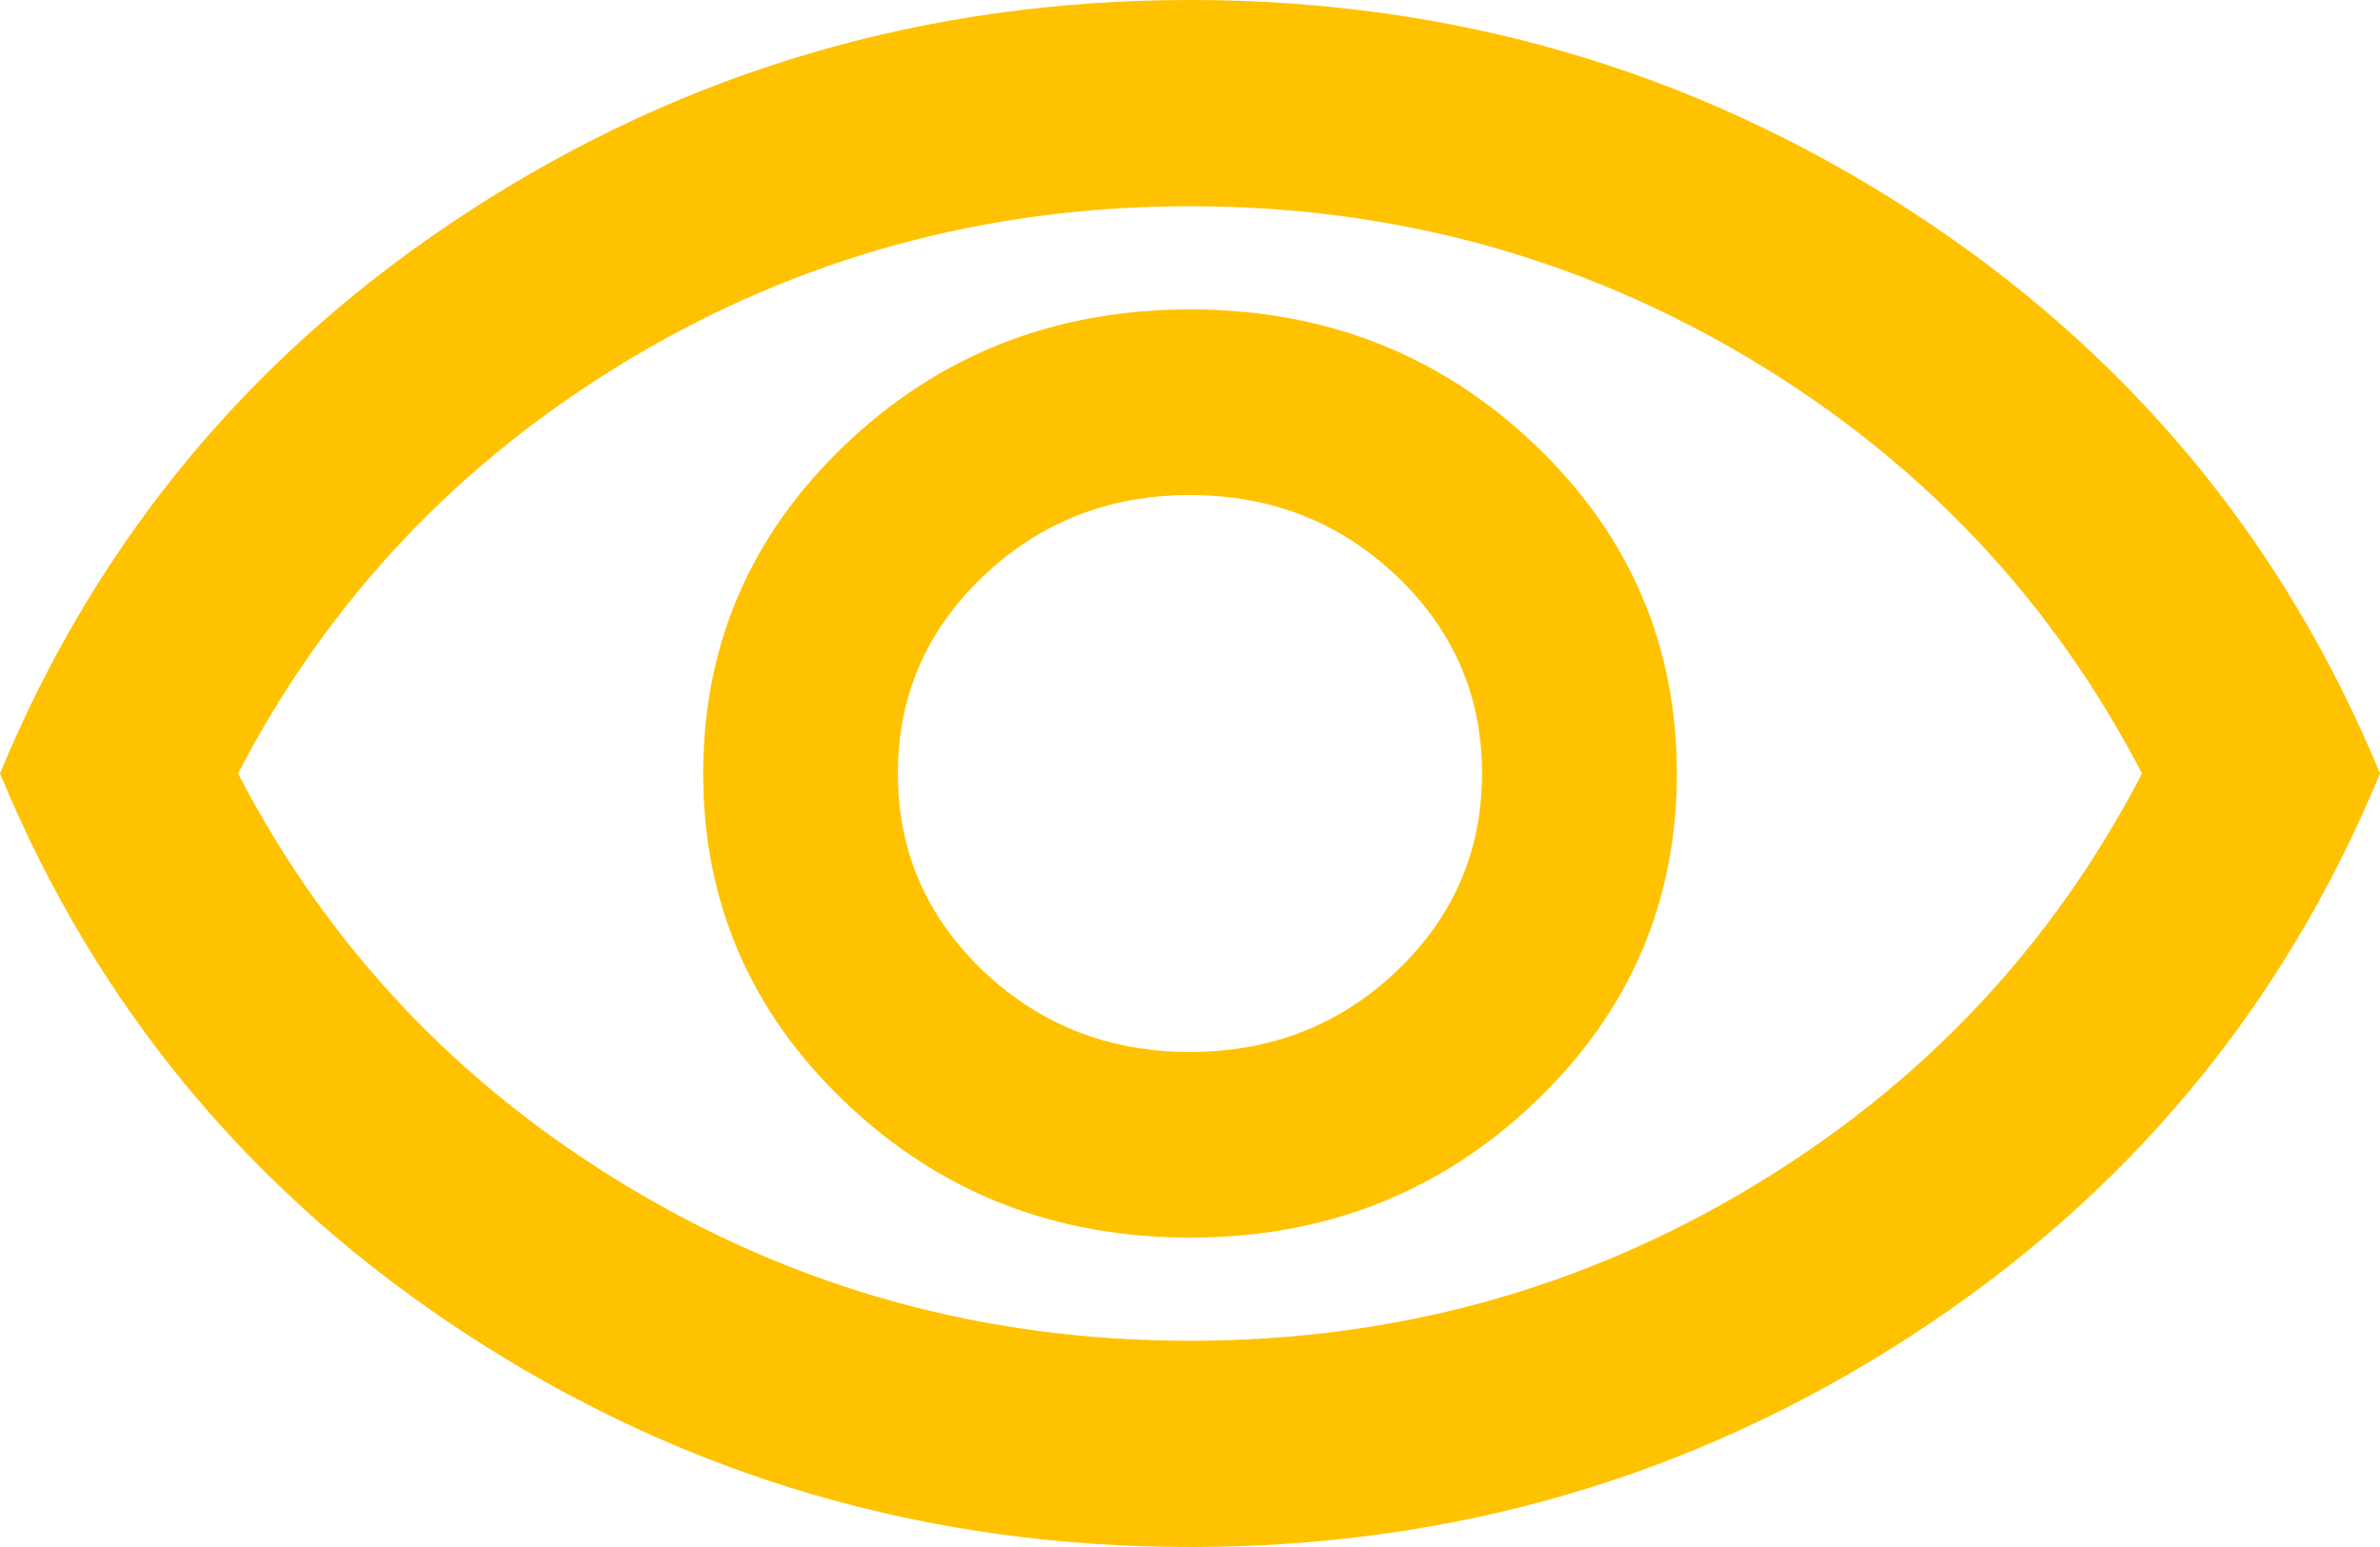 <svg viewBox="0 0 20 13" fill="none" xmlns="http://www.w3.org/2000/svg">
<path d="M10 10.4C11.136 10.4 12.102 10.021 12.898 9.262C13.693 8.504 14.091 7.583 14.091 6.5C14.091 5.417 13.693 4.496 12.898 3.737C12.102 2.979 11.136 2.6 10 2.6C8.864 2.6 7.898 2.979 7.102 3.737C6.307 4.496 5.909 5.417 5.909 6.5C5.909 7.583 6.307 8.504 7.102 9.262C7.898 10.021 8.864 10.4 10 10.4ZM10 8.84C9.318 8.84 8.739 8.613 8.261 8.158C7.784 7.702 7.545 7.15 7.545 6.5C7.545 5.85 7.784 5.298 8.261 4.843C8.739 4.388 9.318 4.16 10 4.16C10.682 4.16 11.261 4.388 11.739 4.843C12.216 5.298 12.454 5.85 12.454 6.5C12.454 7.15 12.216 7.702 11.739 8.158C11.261 8.613 10.682 8.84 10 8.84ZM10 13C7.788 13 5.773 12.411 3.955 11.234C2.136 10.057 0.818 8.479 0 6.5C0.818 4.521 2.136 2.943 3.955 1.766C5.773 0.589 7.788 0 10 0C12.212 0 14.227 0.589 16.046 1.766C17.864 2.943 19.182 4.521 20 6.5C19.182 8.479 17.864 10.057 16.046 11.234C14.227 12.411 12.212 13 10 13ZM10 11.267C11.712 11.267 13.284 10.837 14.716 9.977C16.148 9.118 17.242 7.959 18 6.5C17.242 5.041 16.148 3.882 14.716 3.022C13.284 2.163 11.712 1.733 10 1.733C8.288 1.733 6.716 2.163 5.284 3.022C3.852 3.882 2.758 5.041 2 6.5C2.758 7.959 3.852 9.118 5.284 9.977C6.716 10.837 8.288 11.267 10 11.267Z" fill="#FFC200"/>
</svg>
